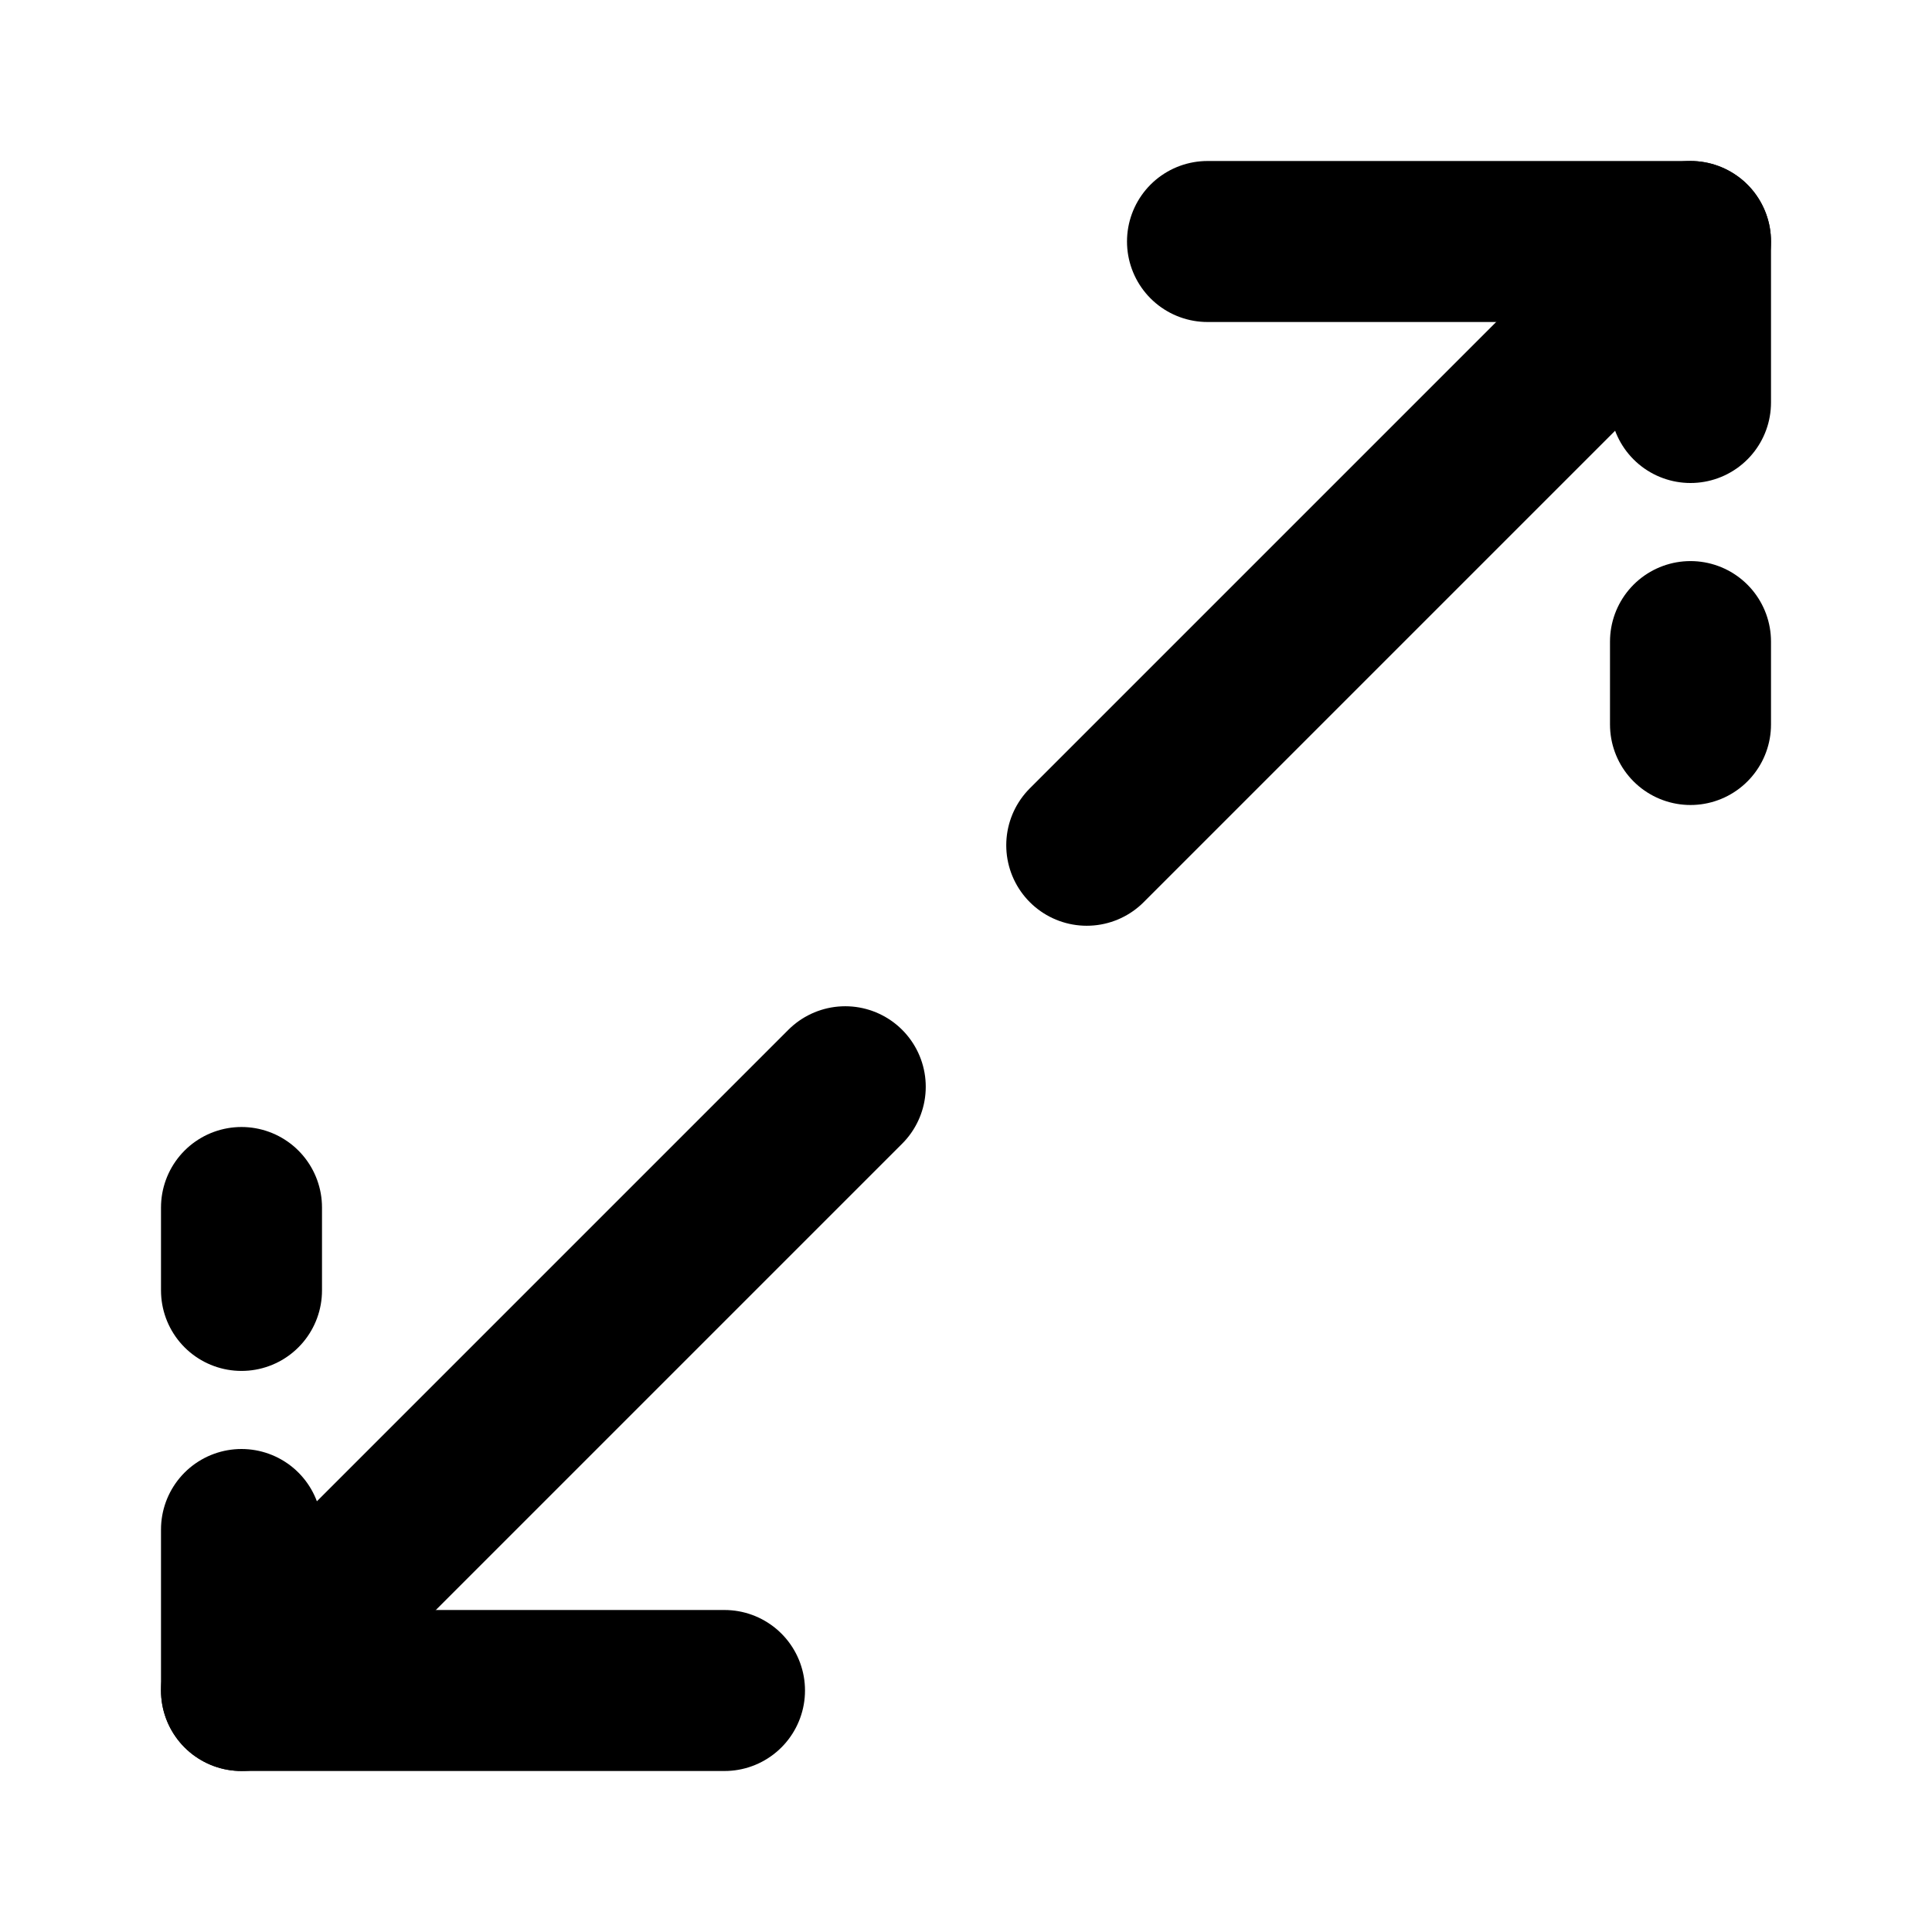<svg xmlns="http://www.w3.org/2000/svg" width="24" height="24" viewBox="0 0 24 24" fill="none" stroke="currentColor" stroke-width="2" stroke-linecap="round" stroke-linejoin="round" class="feather feather-maximize-4"><path d="M21 5V3h-6"></path><path d="M21 9V7.97"></path><path d="M3 19v2h6"></path><path d="M3 15v1.03"></path><path d="M21 3l-7.5 7.5"></path><path d="M10.5 13.5L3 21"></path></svg>